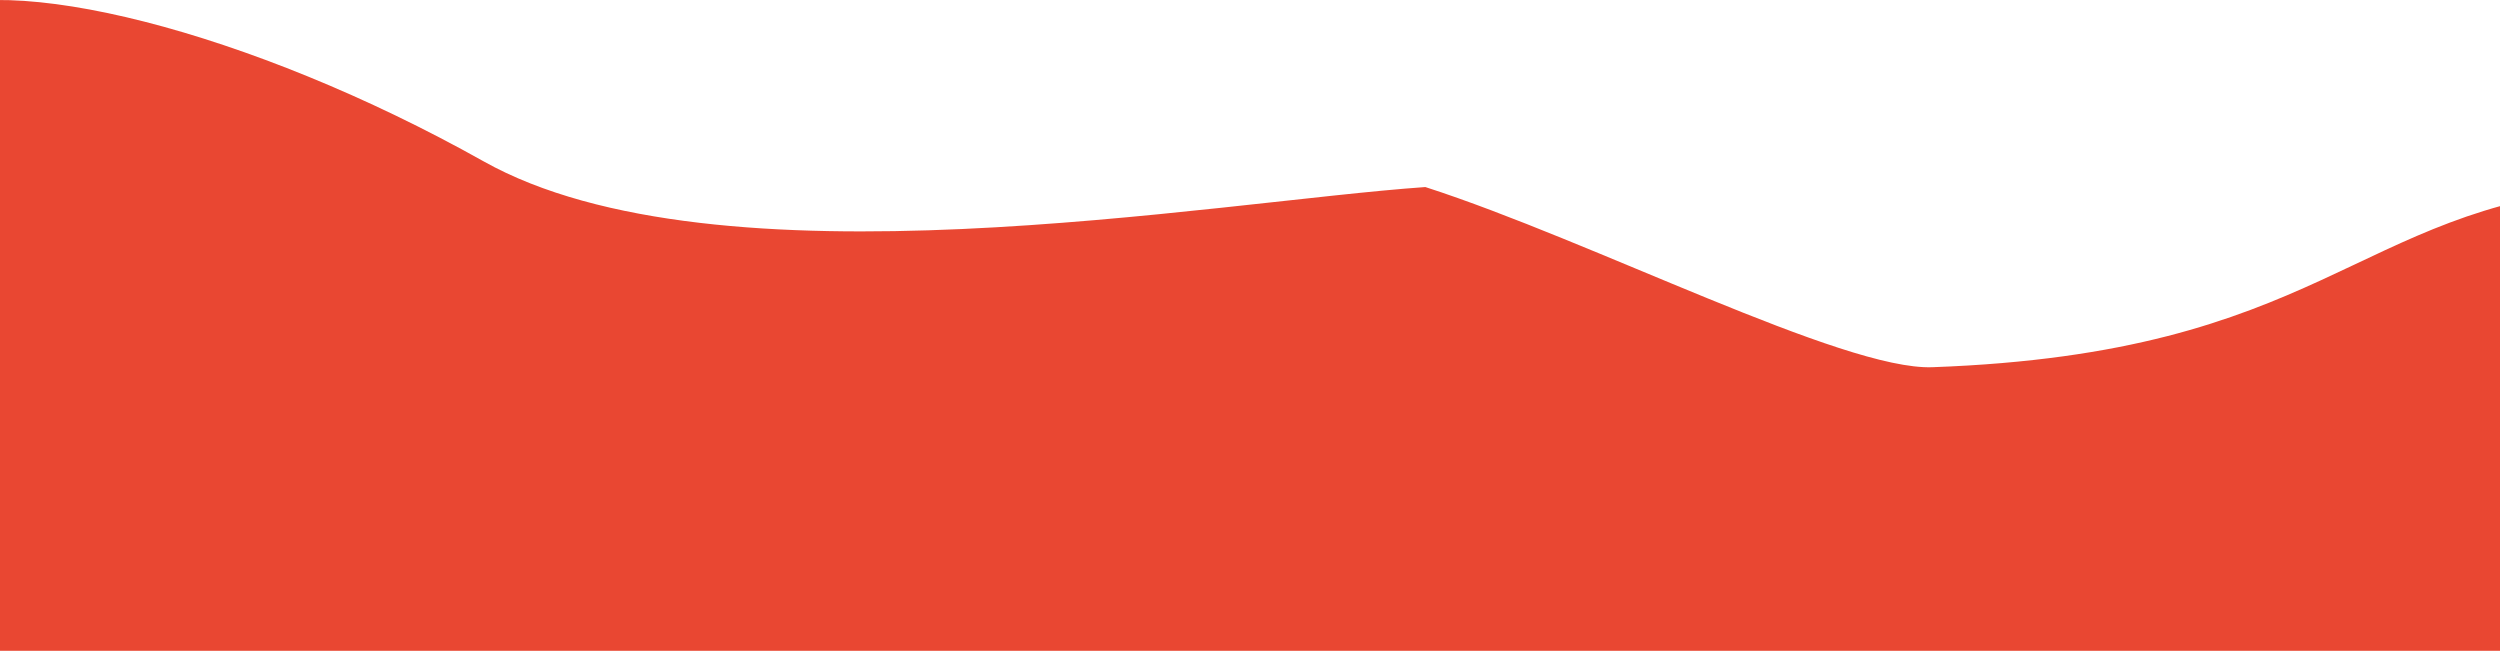 <svg width="1440" height="375" viewBox="0 0 1440 375" fill="none" xmlns="http://www.w3.org/2000/svg">
<path d="M278.5 92.907C143.7 17.307 0.833 -17.985 -46 9.015L-34 374.874H1446.5C1512.67 317.208 1616.01 97.728 1502 107.739C1355.5 120.603 1338 203.379 1113 211.515C1061.68 213.371 917.167 138.739 821 107.739C697.667 116.406 413.3 168.507 278.5 92.907Z" fill="#E94732"/>
</svg>
